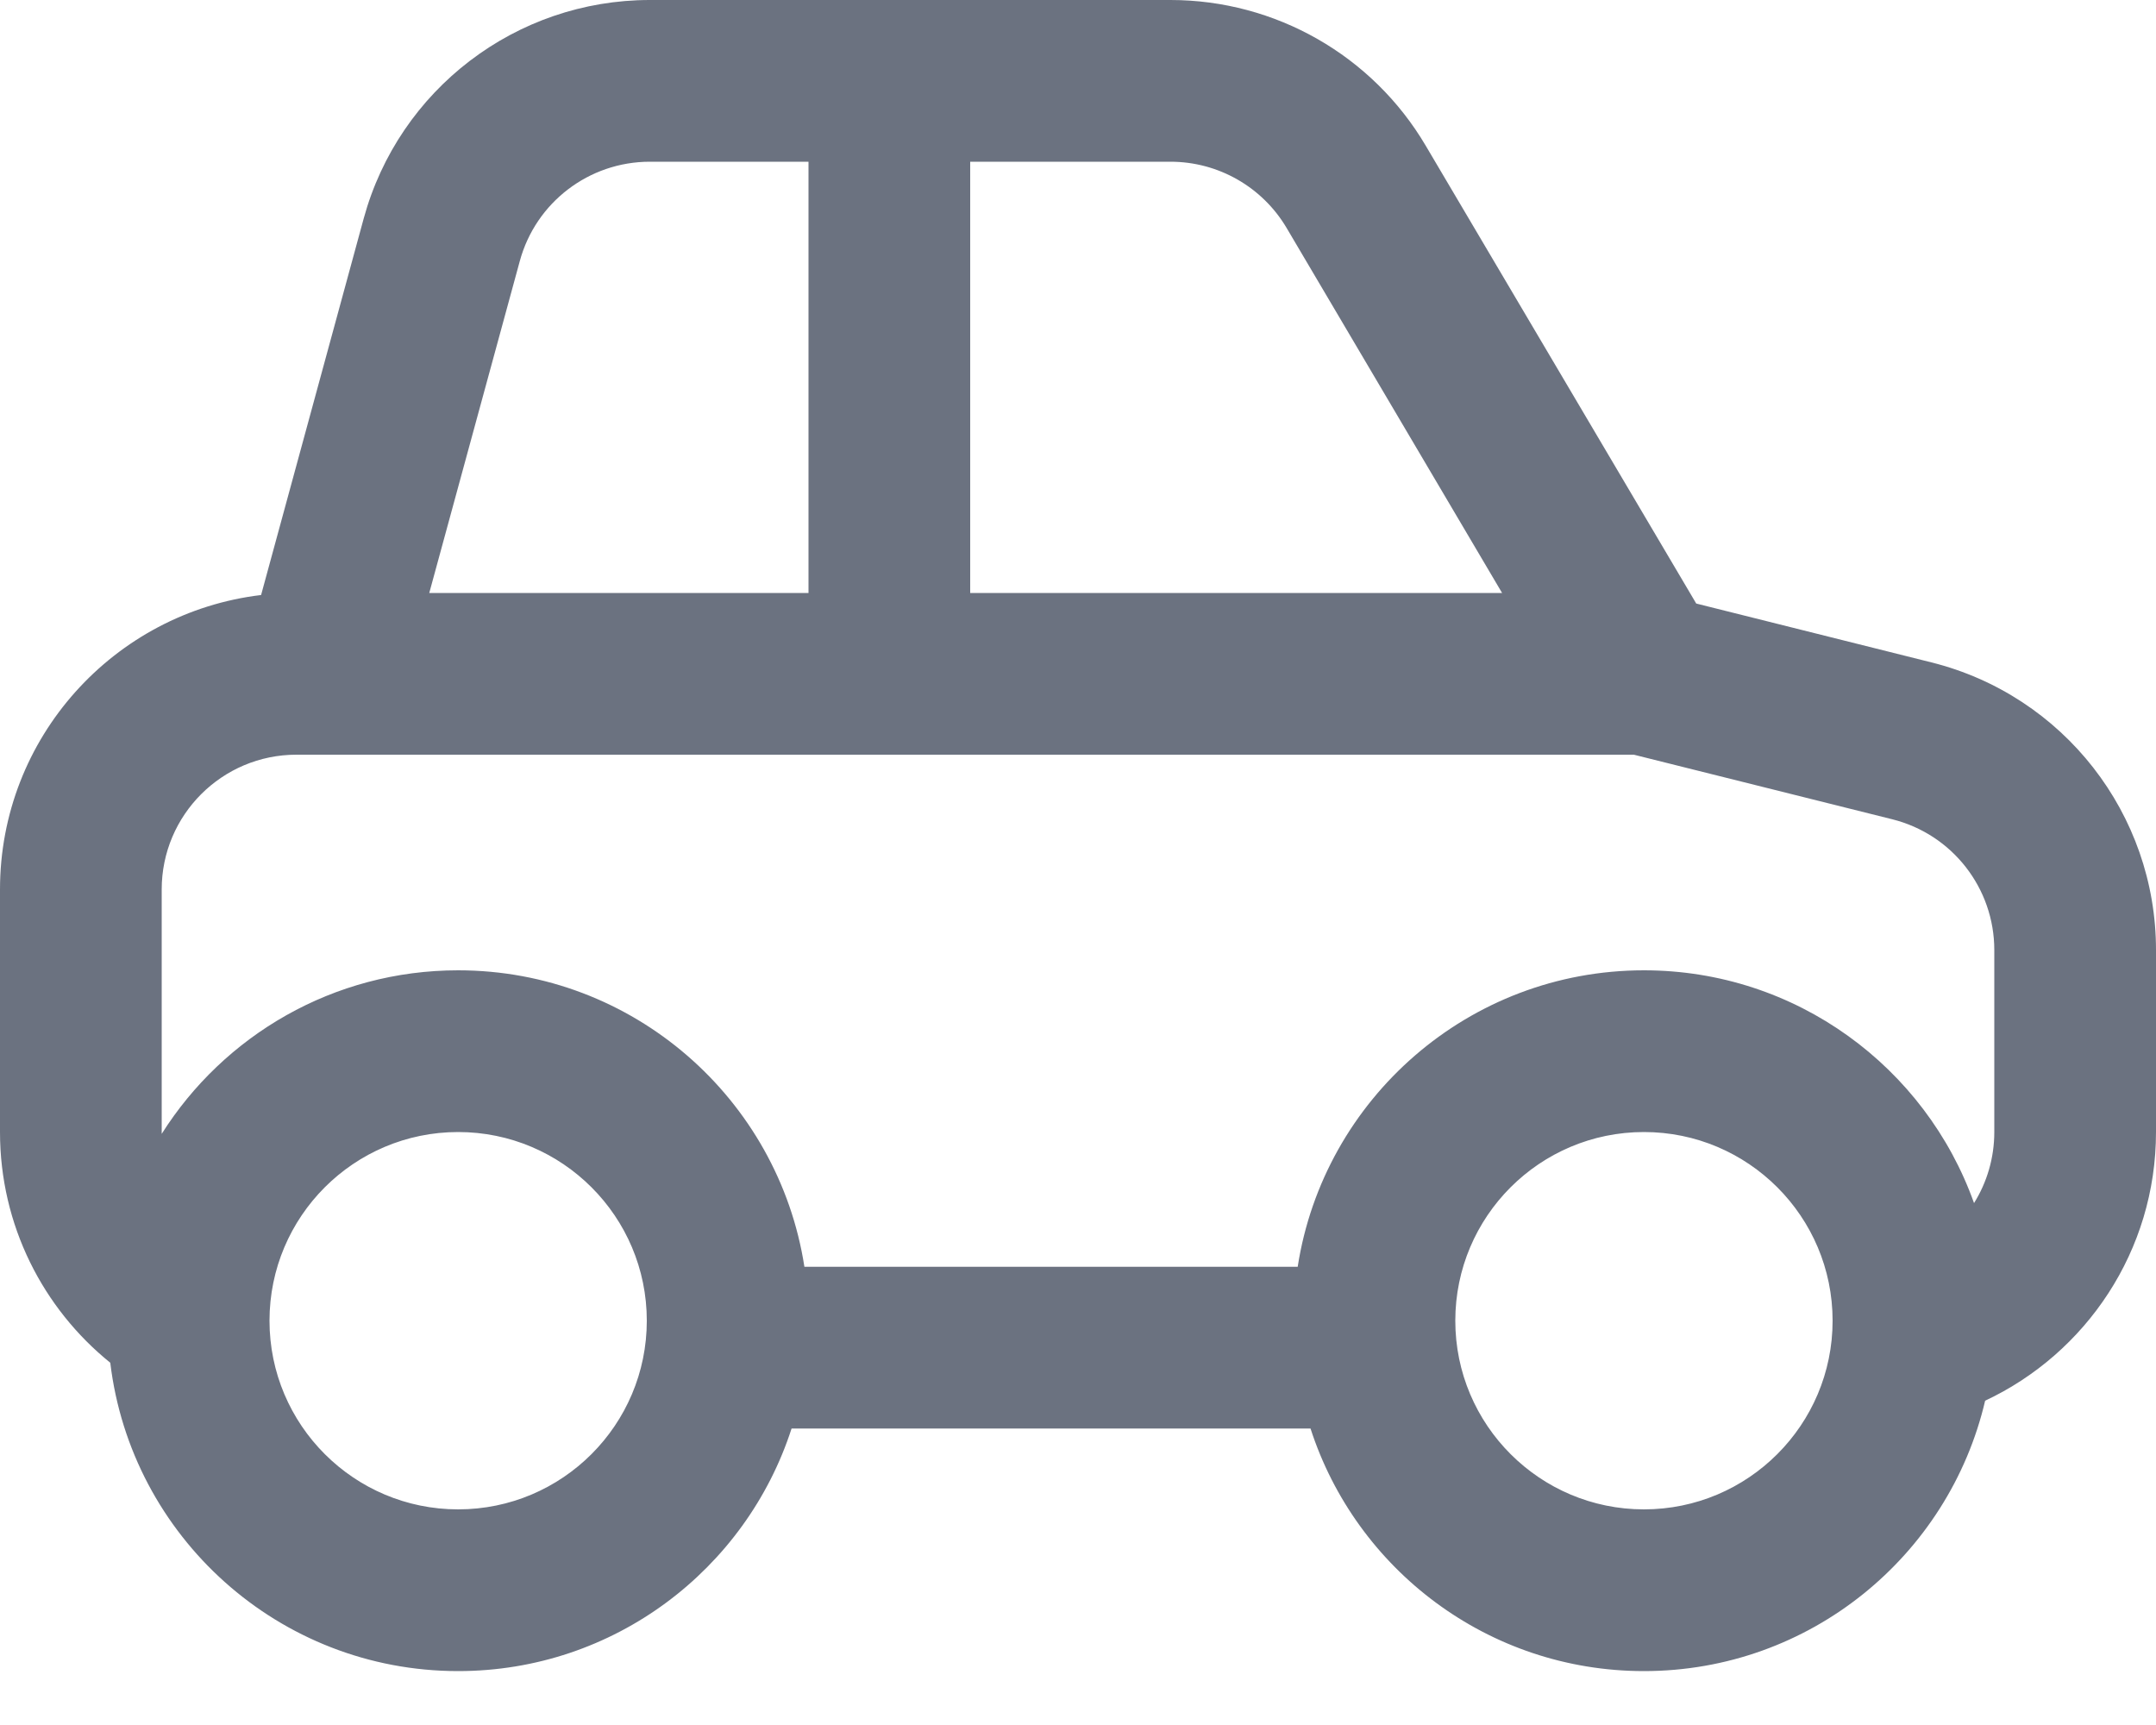 <svg width="20" height="16" viewBox="0 0 20 16" fill="none" xmlns="http://www.w3.org/2000/svg">
<path d="M3.374 2.026C3.701 0.83 4.787 0 6.028 0H10.858C11.831 0 12.732 0.514 13.226 1.352L15.735 5.598L17.917 6.144C19.141 6.45 20 7.55 20 8.812V10.5C20 11.602 19.351 12.553 18.415 12.992C18.079 14.429 16.79 15.5 15.25 15.5C13.804 15.5 12.579 14.556 12.157 13.25H7.343C6.921 14.556 5.696 15.5 4.25 15.5C2.587 15.5 1.216 14.251 1.023 12.64C0.399 12.136 0 11.365 0 10.5V8.25C0 6.842 1.058 5.682 2.422 5.519L3.374 2.026ZM12.038 11.75C12.279 10.193 13.625 9 15.25 9C16.662 9 17.864 9.901 18.312 11.159C18.431 10.968 18.5 10.742 18.5 10.5V8.812C18.5 8.238 18.11 7.738 17.553 7.599L15.156 7H2.75C2.06 7 1.5 7.56 1.5 8.25V10.5L1.5 10.517C2.076 9.605 3.092 9 4.25 9C5.875 9 7.221 10.193 7.462 11.75H12.038ZM9 5.5H13.934L11.935 2.114C11.71 1.734 11.301 1.5 10.858 1.5H9V5.5ZM7.5 1.5H6.028C5.464 1.5 4.97 1.877 4.822 2.421L3.982 5.5H7.5V1.5ZM4.25 10.5C3.284 10.5 2.5 11.284 2.5 12.25C2.5 13.216 3.284 14 4.25 14C5.216 14 6 13.216 6 12.25C6 11.284 5.216 10.5 4.25 10.5ZM13.5 12.25C13.5 13.216 14.284 14 15.25 14C16.216 14 17 13.216 17 12.25C17 11.284 16.216 10.5 15.25 10.5C14.284 10.5 13.5 11.284 13.5 12.25Z" fill="#6B7280"/>
</svg>
